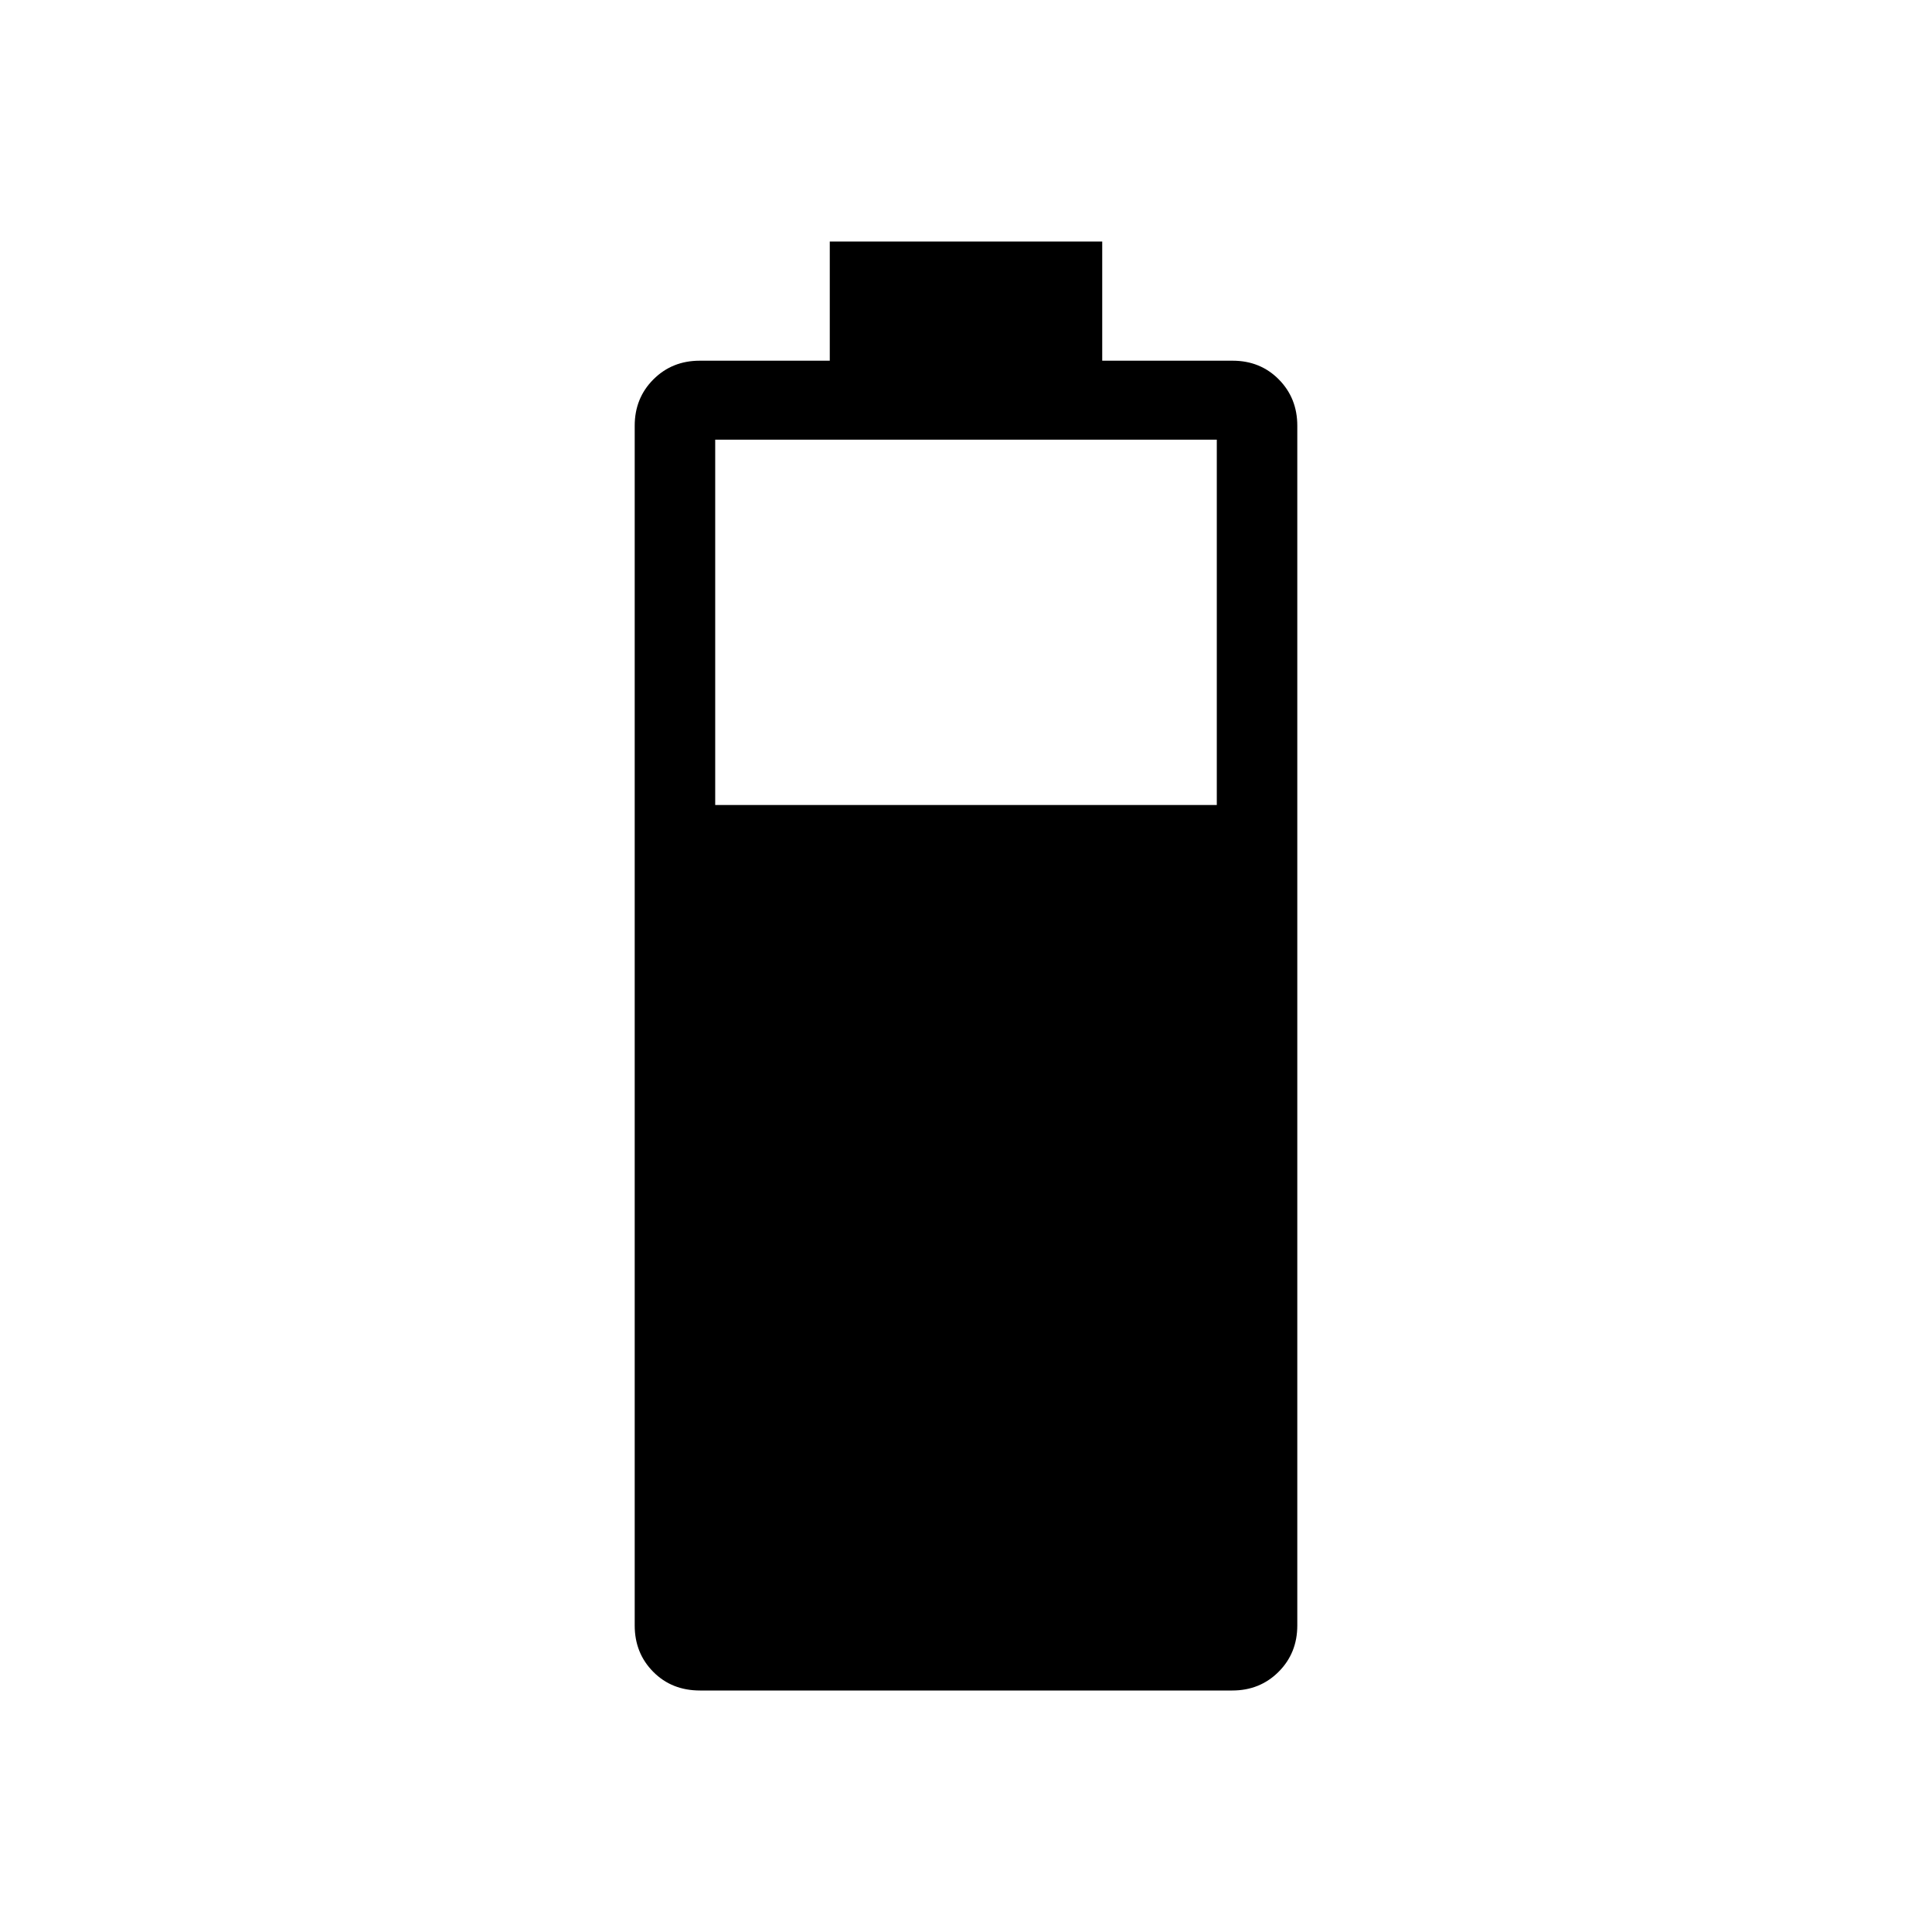 <svg xmlns="http://www.w3.org/2000/svg" height="24" viewBox="0 -960 960 960" width="24"><path d="M347.82-120q-14.05 0-23.24-9.29-9.2-9.29-9.2-23.02v-596.15q0-13.73 9.29-23.02t23.02-9.29h64.62V-840h135.38v59.23h64.78q13.76 0 22.95 9.29 9.2 9.29 9.2 23.02v596.15q0 13.73-9.29 23.02T612.31-120H347.82Zm7.56-440h249.24v-181.54H355.38V-560Z"/></svg>